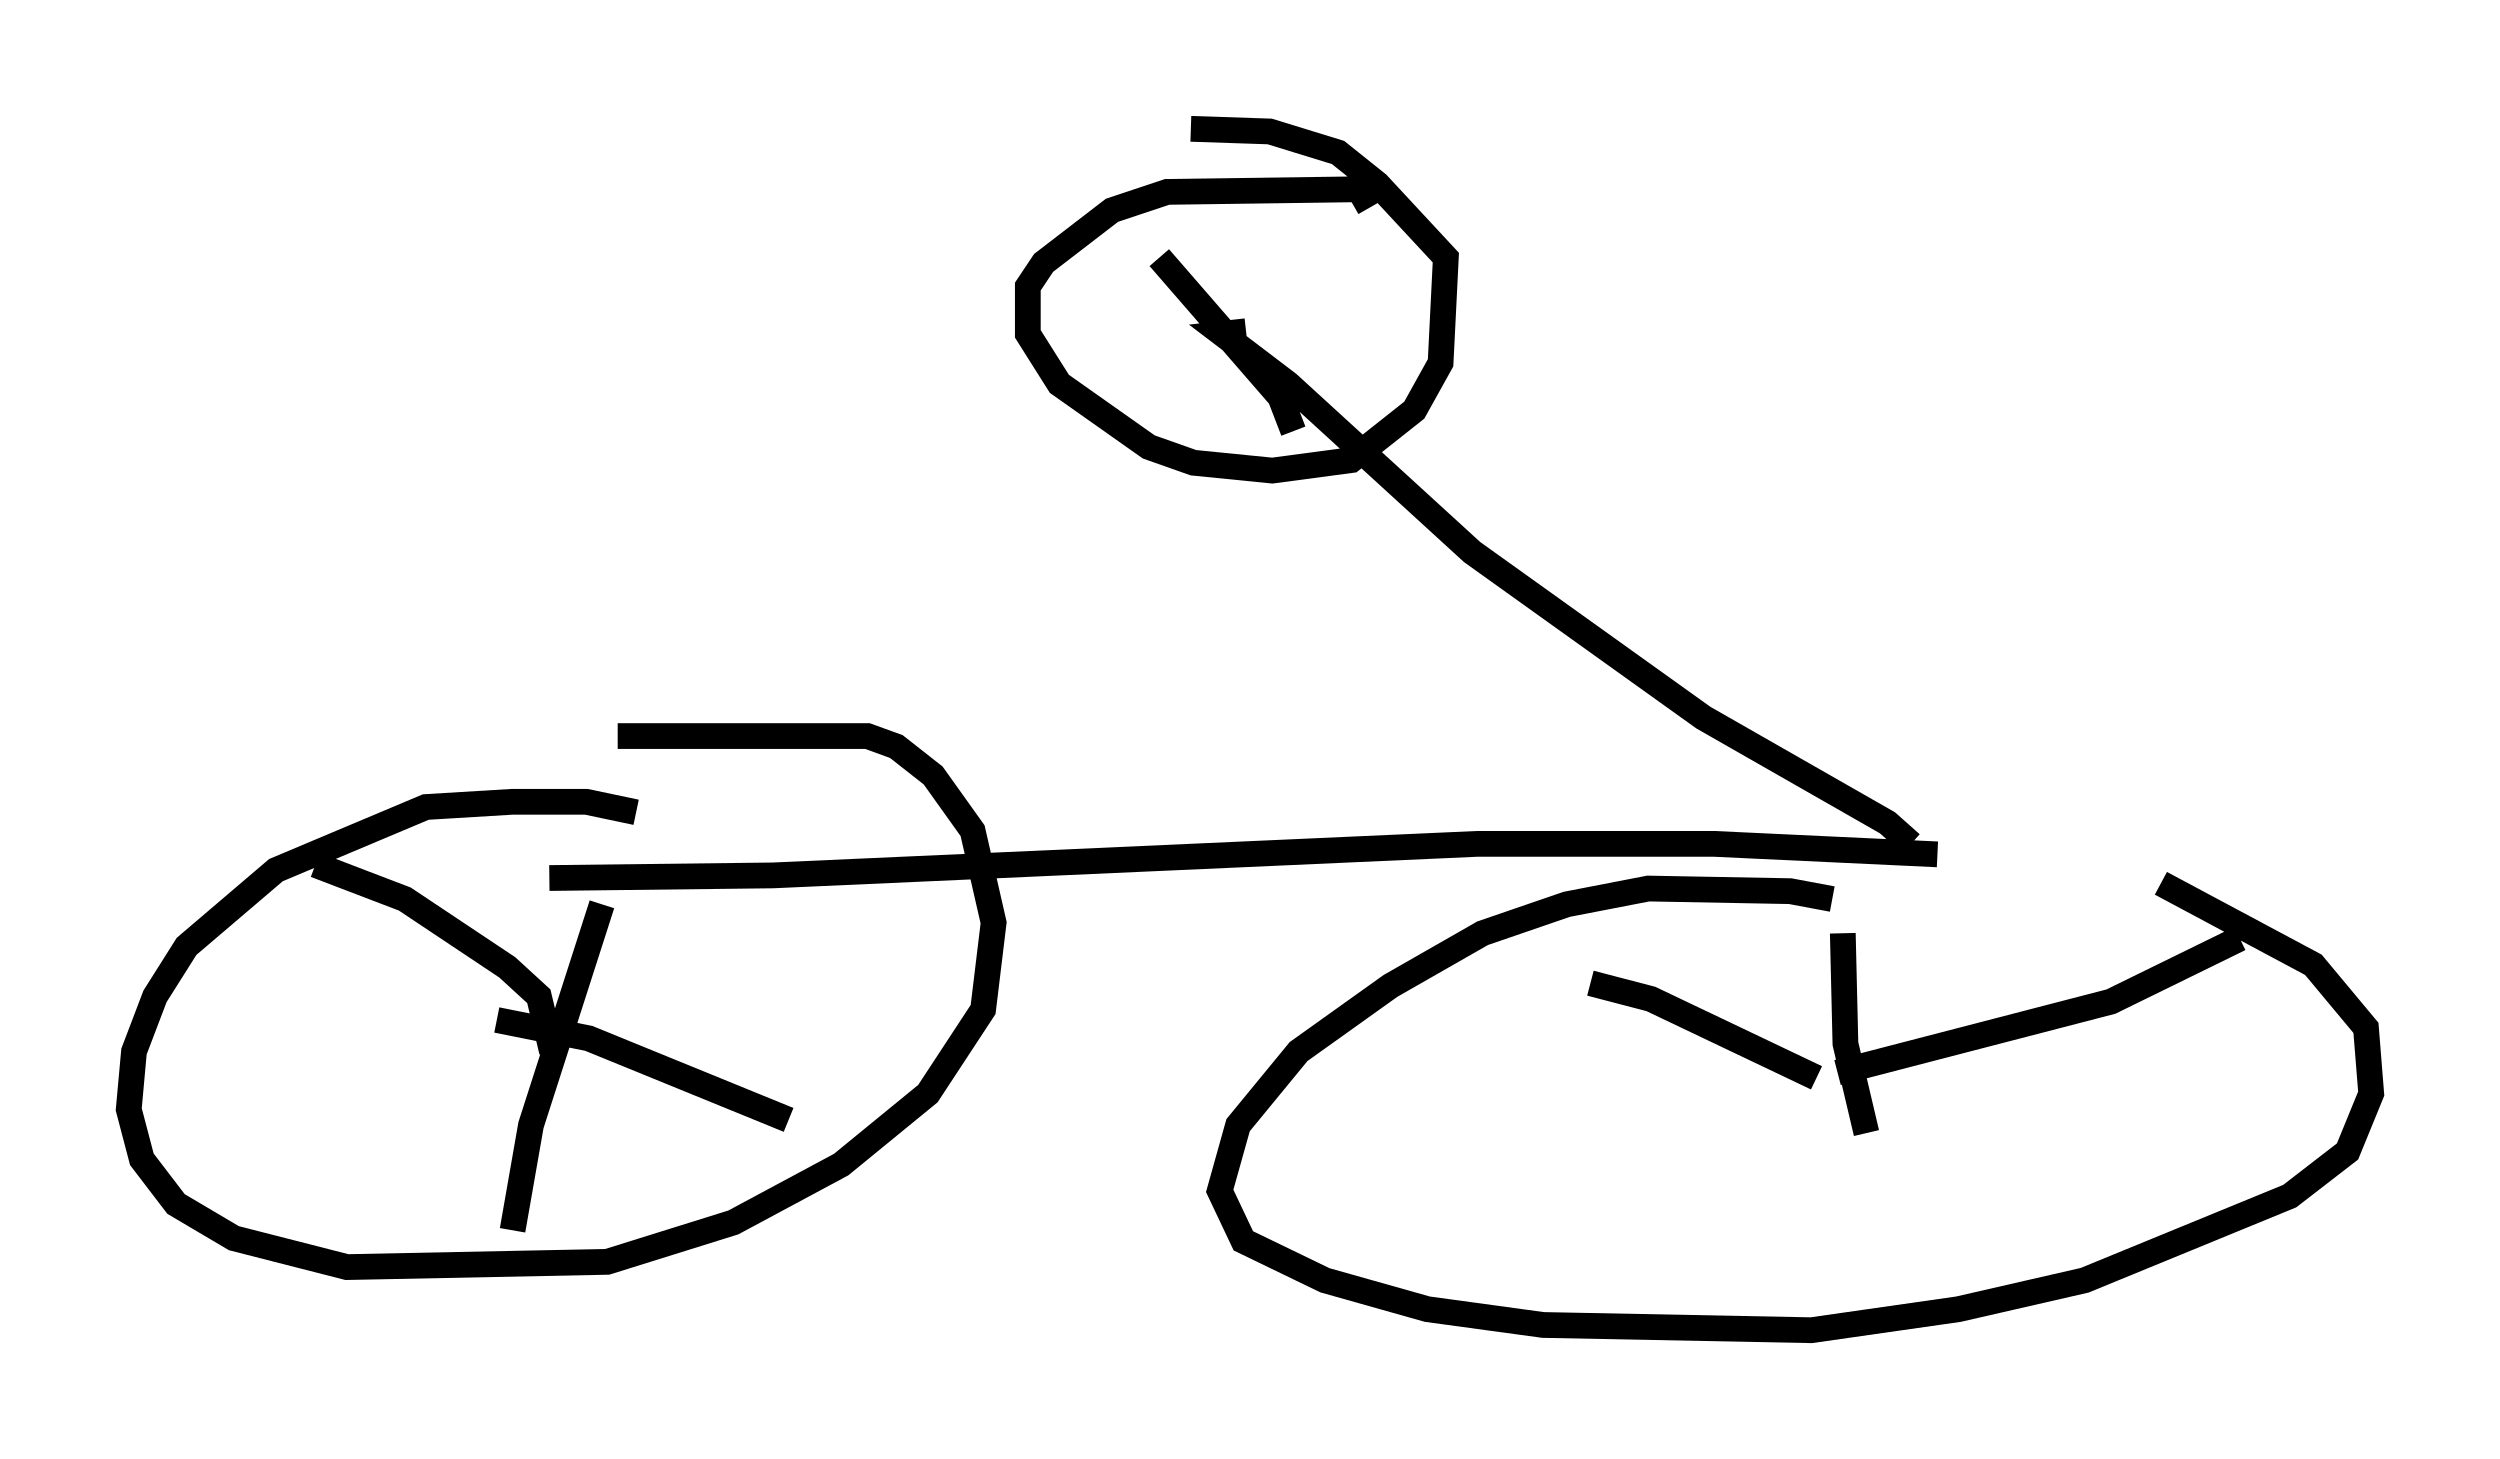 <?xml version="1.0" encoding="utf-8" ?>
<svg baseProfile="full" height="56.653" version="1.1" width="97.078" xmlns="http://www.w3.org/2000/svg" xmlns:ev="http://www.w3.org/2001/xml-events" xmlns:xlink="http://www.w3.org/1999/xlink"><defs /><rect fill="white" height="56.653" width="97.078" x="0" y="0" /><path d="M24.906, 33.073 m-0.204, -1.531 l-1.94, -0.408 -2.858, 0.0 l-3.369, 0.204 -5.819, 2.45 l-3.471, 2.96 -1.225, 1.94 l-0.817, 2.144 -0.204, 2.246 l0.51, 1.94 1.327, 1.735 l2.246, 1.327 4.39, 1.123 l10.106, -0.204 4.9, -1.531 l4.185, -2.246 3.369, -2.756 l2.144, -3.267 0.408, -3.369 l-0.817, -3.573 -1.531, -2.144 l-1.429, -1.123 -1.123, -0.408 l-9.698, 0.0 m47.163, 6.329 l-1.633, -0.306 -5.513, -0.102 l-3.165, 0.613 -3.267, 1.123 l-3.573, 2.042 -3.573, 2.552 l-2.348, 2.858 -0.715, 2.552 l0.919, 1.94 3.165, 1.531 l3.981, 1.123 4.492, 0.613 l10.413, 0.204 5.717, -0.817 l4.9, -1.123 7.963, -3.267 l2.246, -1.735 0.919, -2.246 l-0.204, -2.552 -2.042, -2.45 l-5.921, -3.165 m-8.677, -1.123 l-8.677, -0.408 -9.188, 0.0 l-27.359, 1.225 -8.677, 0.102 m2.042, 1.021 l-2.756, 8.575 -0.715, 4.083 m1.531, -6.942 l-0.51, -2.144 -1.225, -1.123 l-3.981, -2.654 -3.471, -1.327 m7.044, 6.023 l3.573, 0.715 7.758, 3.165 m40.936, -7.248 l0.102, 4.288 0.817, 3.471 m-1.94, -2.144 l-6.431, -3.063 -2.348, -0.613 m9.596, 3.471 l10.617, -2.756 5.002, -2.45 m-12.761, -3.675 l-0.919, -0.817 -7.146, -4.083 l-8.983, -6.431 -7.146, -6.533 l-2.552, -1.94 0.919, -0.102 m4.798, -4.798 l-0.408, -0.715 -7.452, 0.102 l-2.144, 0.715 -2.654, 2.042 l-0.613, 0.919 0.0, 1.838 l1.225, 1.94 3.471, 2.45 l1.735, 0.613 3.063, 0.306 l3.063, -0.408 2.45, -1.94 l1.021, -1.838 0.204, -4.083 l-2.654, -2.858 -1.531, -1.225 l-2.654, -0.817 -3.063, -0.102 m-1.225, 5.002 l4.696, 5.41 0.51, 1.327 " fill="none" stroke="black" stroke-width="1" /></svg>